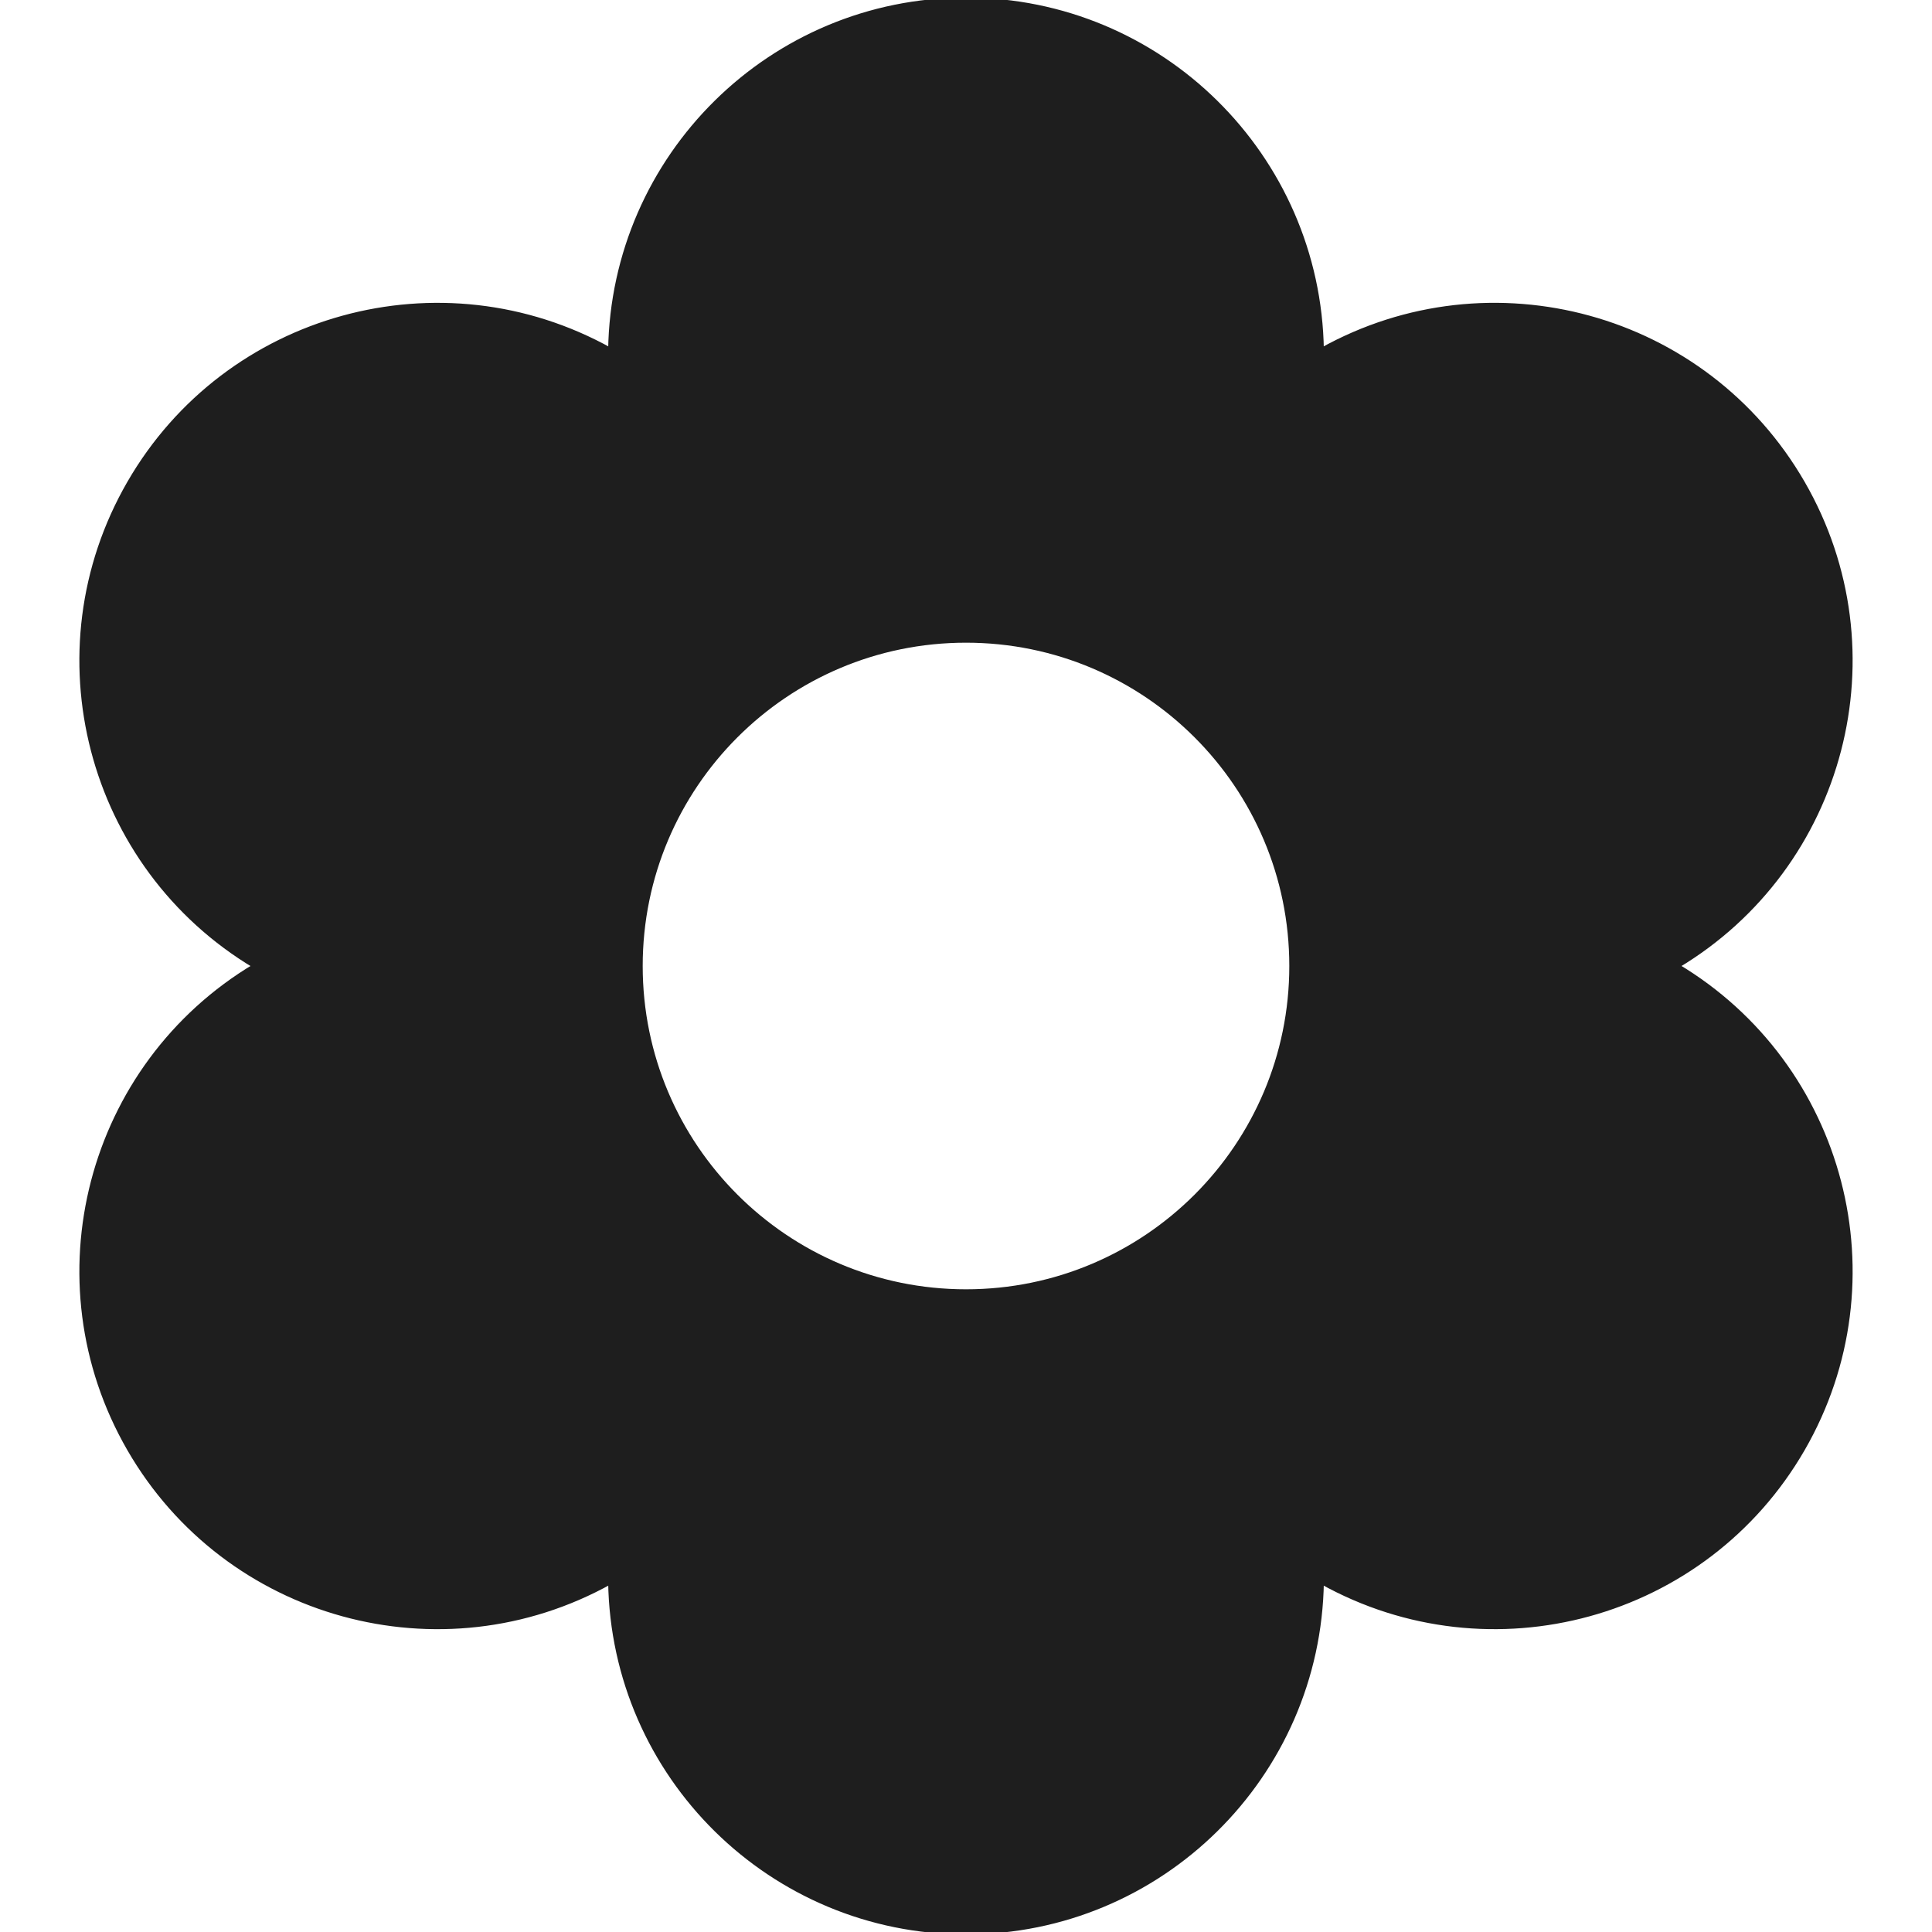<!DOCTYPE svg PUBLIC "-//W3C//DTD SVG 1.1//EN" "http://www.w3.org/Graphics/SVG/1.1/DTD/svg11.dtd">
<!-- Uploaded to: SVG Repo, www.svgrepo.com, Transformed by: SVG Repo Mixer Tools -->
<svg fill="#1e1e1e" version="1.1" id="Capa_1" xmlns="http://www.w3.org/2000/svg" xmlns:xlink="http://www.w3.org/1999/xlink" width="800px" height="800px" viewBox="0 0 407.814 407.814" xml:space="preserve" stroke="#1e1e1e">
<g id="SVGRepo_bgCarrier" stroke-width="0"/>
<g id="SVGRepo_tracerCarrier" stroke-linecap="round" stroke-linejoin="round"/>
<g id="SVGRepo_iconCarrier"> <g> <path d="M353.985,203.905c35.145-20.995,47.049-66.379,26.508-101.954c-20.54-35.575-65.794-47.957-101.547-28.017 C278.336,33.001,244.985,0,203.907,0c-41.079,0-74.431,33.001-75.039,73.937c-35.754-19.94-81.01-7.557-101.549,28.02 C6.78,137.531,18.683,182.915,53.83,203.908c-35.146,20.995-47.05,66.379-26.51,101.954c20.54,35.576,65.796,47.958,101.55,28.017 c0.607,40.936,33.96,73.938,75.039,73.936c41.08,0,74.43-33.002,75.038-73.936c35.754,19.939,81.011,7.557,101.548-28.021 C401.035,270.282,389.13,224.898,353.985,203.905z M203.907,272.65c-37.966,0-68.744-30.777-68.744-68.744 s30.778-68.744,68.744-68.744c37.965,0,68.744,30.777,68.744,68.744S241.873,272.65,203.907,272.65z"/> </g> </g>
</svg>